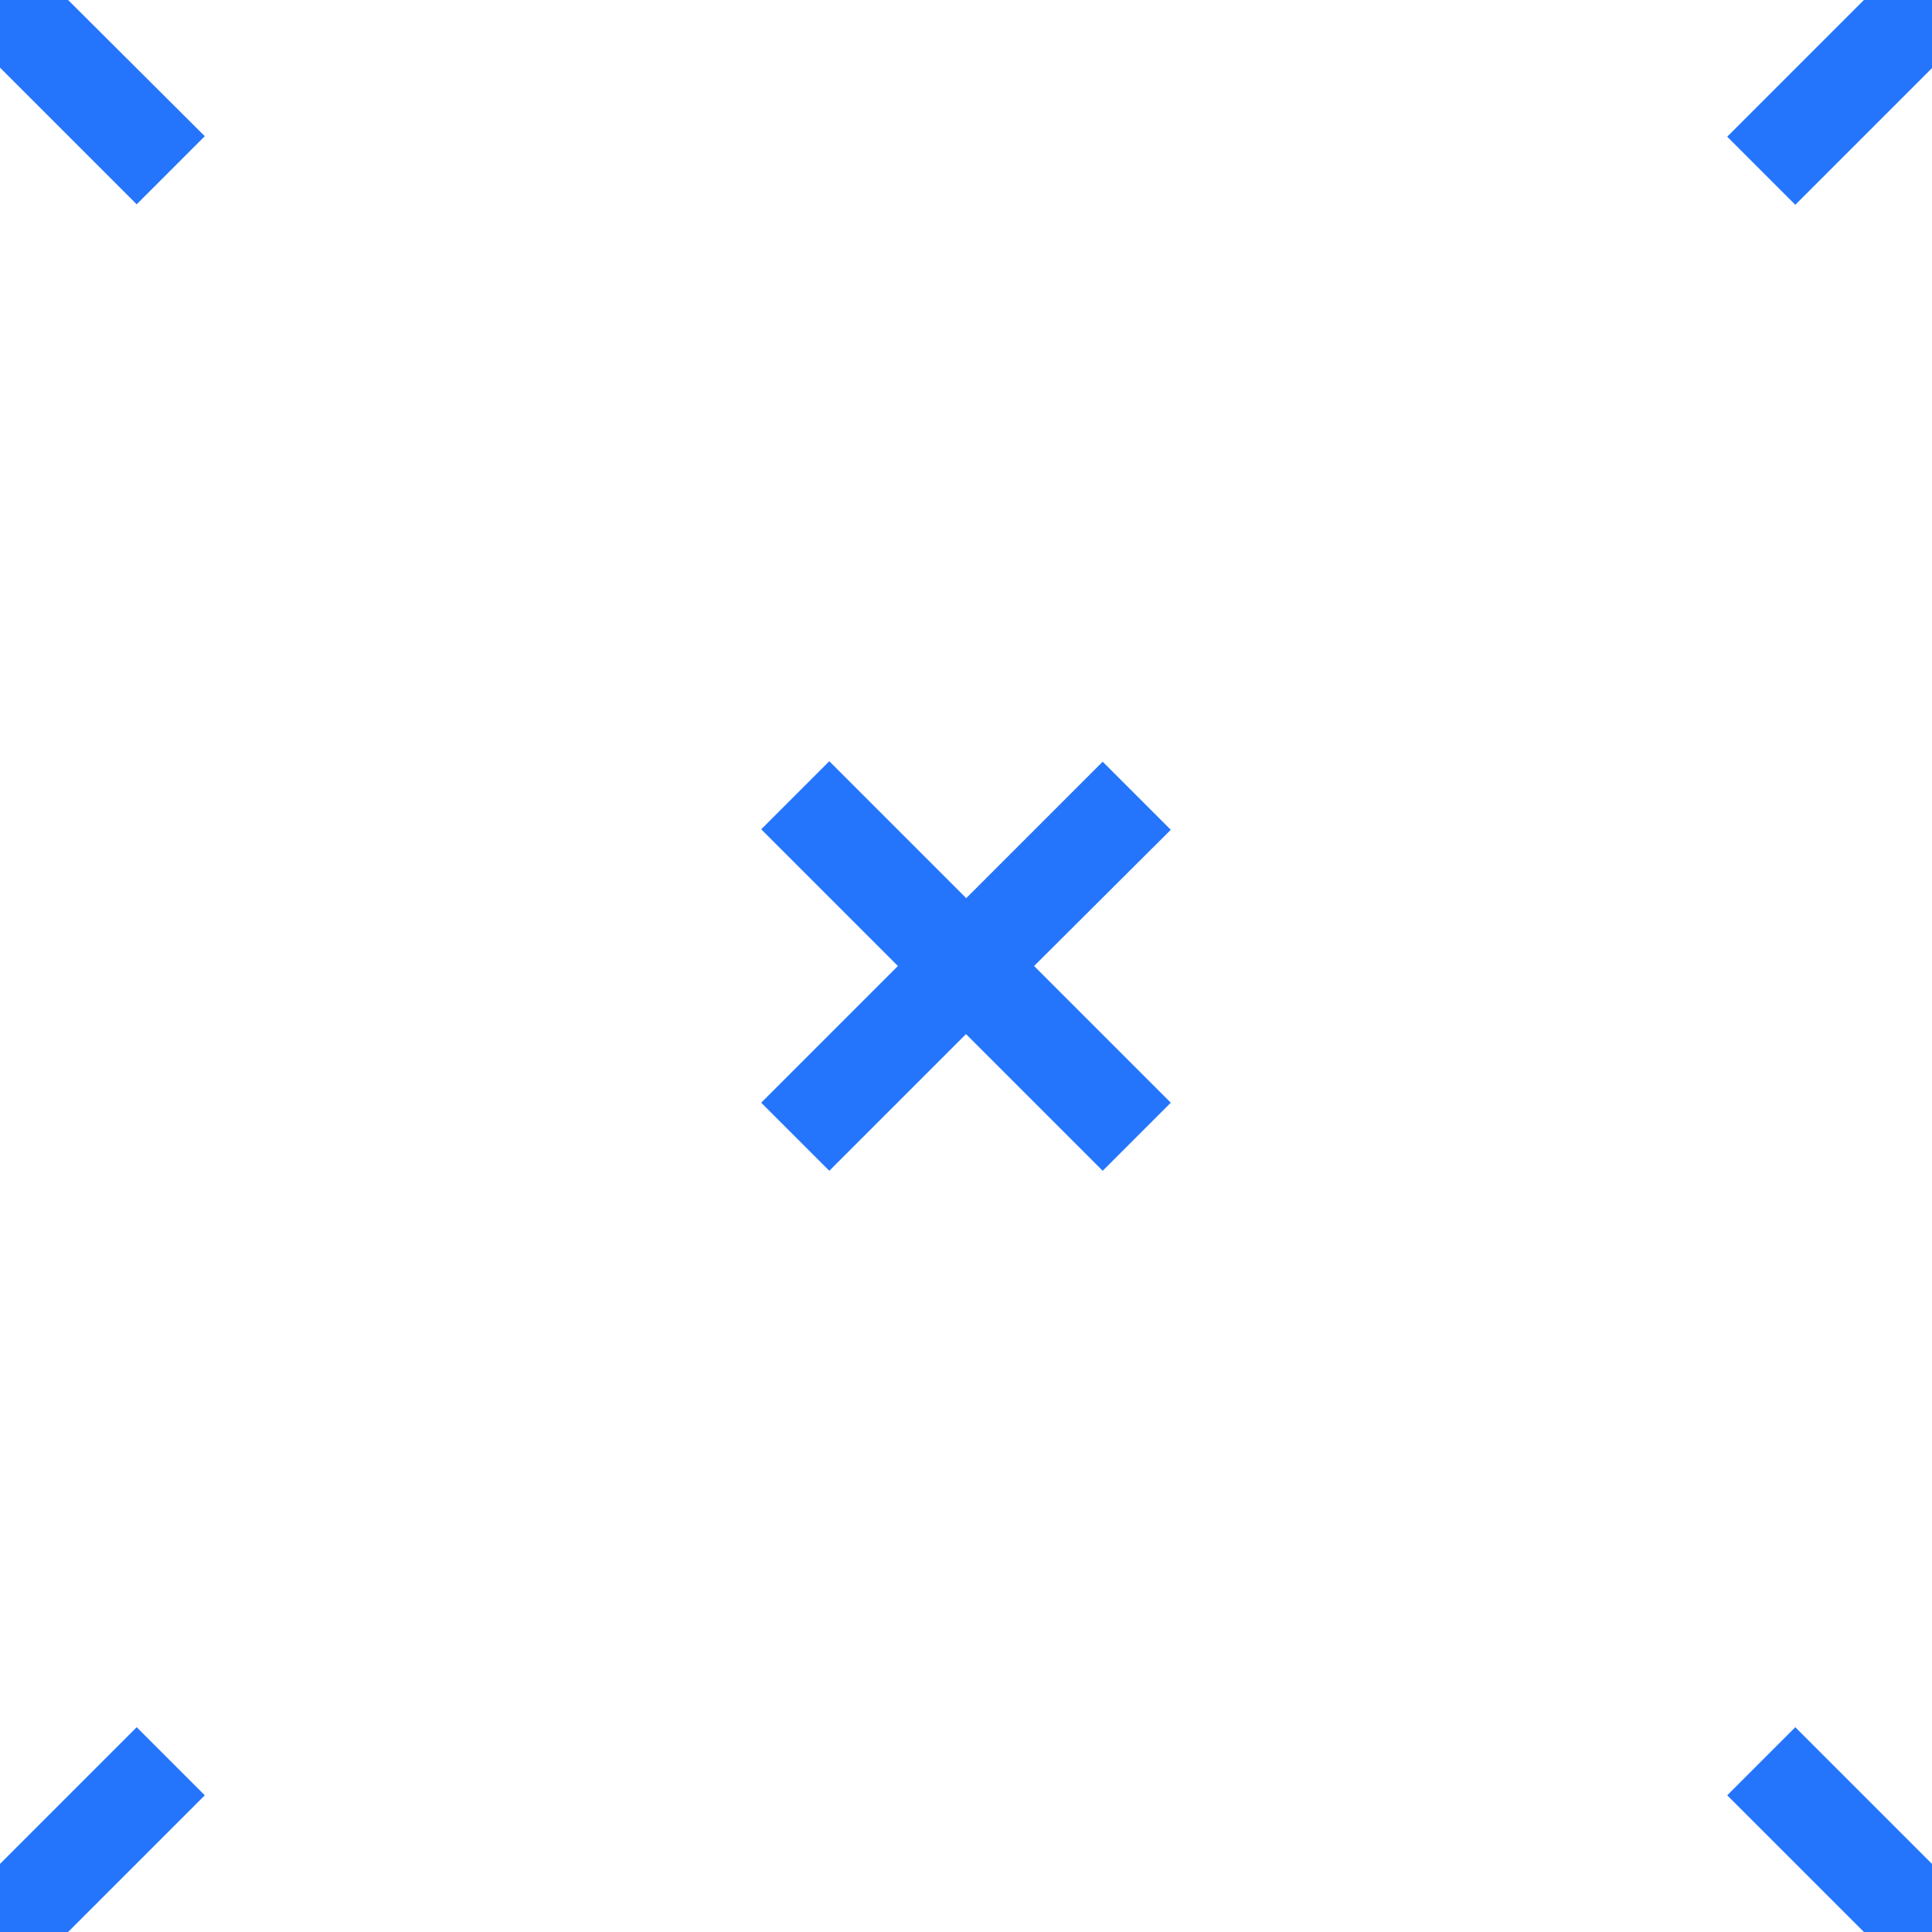 <svg xmlns="http://www.w3.org/2000/svg" viewBox="0 0 40 40">
    <g id="Page-1" fill="#17141d" fill-rule="evenodd">
        <g id="Artboard-5" fill="#2575fc" fill-opacity="1">
            <path id="Combined-Shape" fill="#2575fc" fill-opacity="1"
                  d="M0 38.59l2.83-2.83 1.41 1.41L1.41 40H0v-1.41zM0 1.4l2.83 2.83 1.41-1.41L1.41 0H0v1.41zM38.59 40l-2.83-2.83 1.41-1.41L40 38.59V40h-1.41zM40 1.41l-2.83 2.83-1.41-1.41L38.59 0H40v1.41zM20 18.6l2.83-2.83 1.41 1.41L21.41 20l2.83 2.83-1.41 1.41L20 21.41l-2.83 2.83-1.41-1.41L18.59 20l-2.83-2.83 1.41-1.41L20 18.59z"/>
        </g>
    </g>
</svg>

